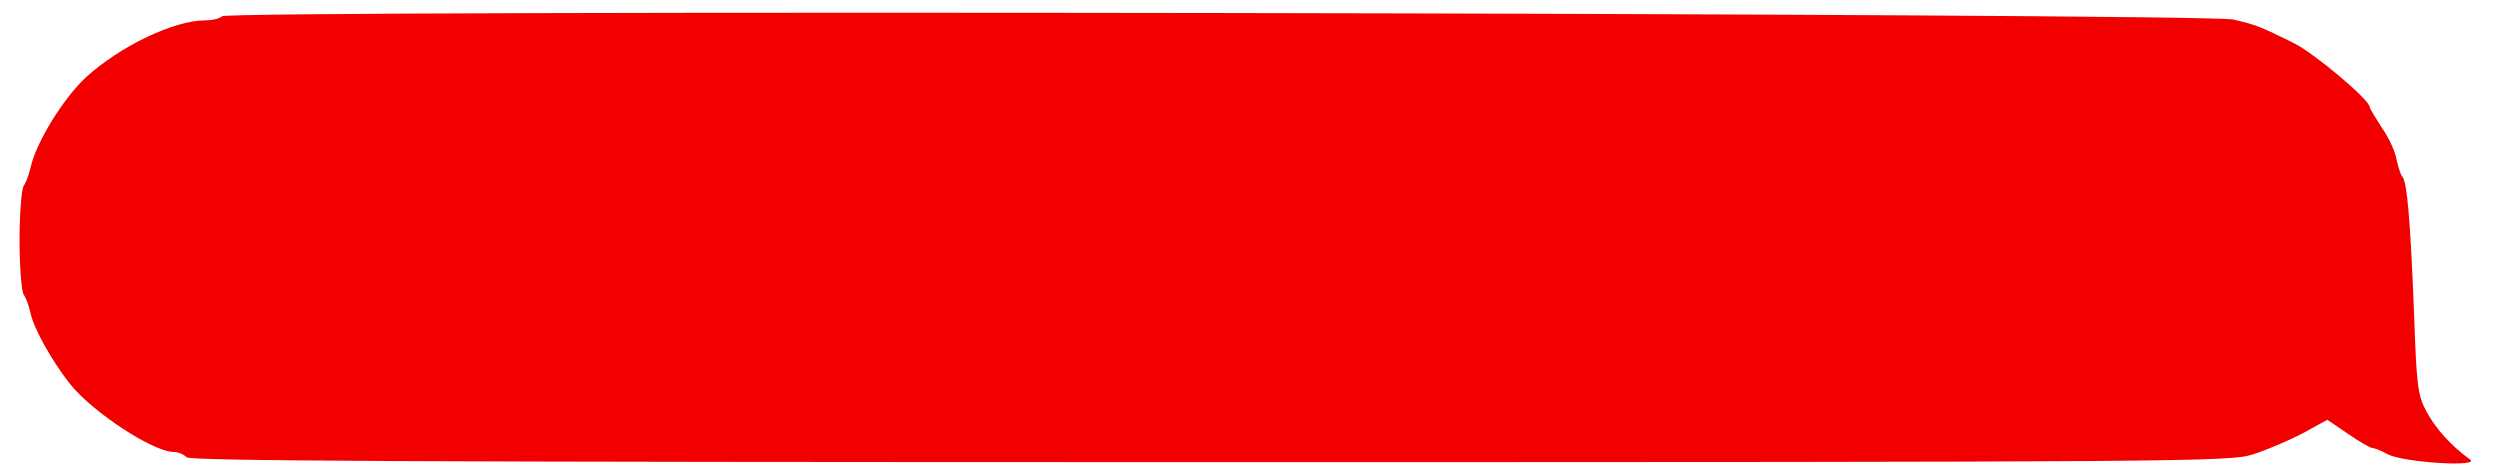 <?xml version="1.0" standalone="no"?>
<svg version="1.0" xmlns="http://www.w3.org/2000/svg"
 width="100%" height="100%" viewBox="0 0 614 117"
 preserveAspectRatio="xMidYMid meet">

<g transform="translate(0,117) scale(0.1,-0.1)"
fill="#f20000" stroke="none">
<path d="M545 1130 c-3 -5 -22 -10 -41 -10 -77 0 -210 -64 -293 -140 -56 -52
-123 -161 -136 -222 -4 -18 -12 -38 -17 -45 -5 -7 -10 -67 -10 -133 0 -66 5
-126 10 -133 5 -7 13 -27 17 -46 8 -38 52 -117 97 -174 55 -69 204 -167 255
-167 10 0 25 -6 31 -13 10 -9 527 -12 2515 -12 2413 0 2504 1 2560 19 32 10
86 33 121 51 l62 34 50 -34 c27 -19 54 -34 59 -35 6 0 24 -7 40 -16 39 -20
230 -32 201 -12 -43 30 -85 76 -107 118 -21 39 -24 63 -30 239 -9 228 -17 321
-28 336 -5 5 -11 25 -15 43 -3 19 -19 54 -36 78 -16 25 -30 48 -30 51 0 18
-136 132 -186 157 -83 41 -93 45 -149 58 -65 16 -4930 24 -4940 8z"/>
</g>
</svg>
